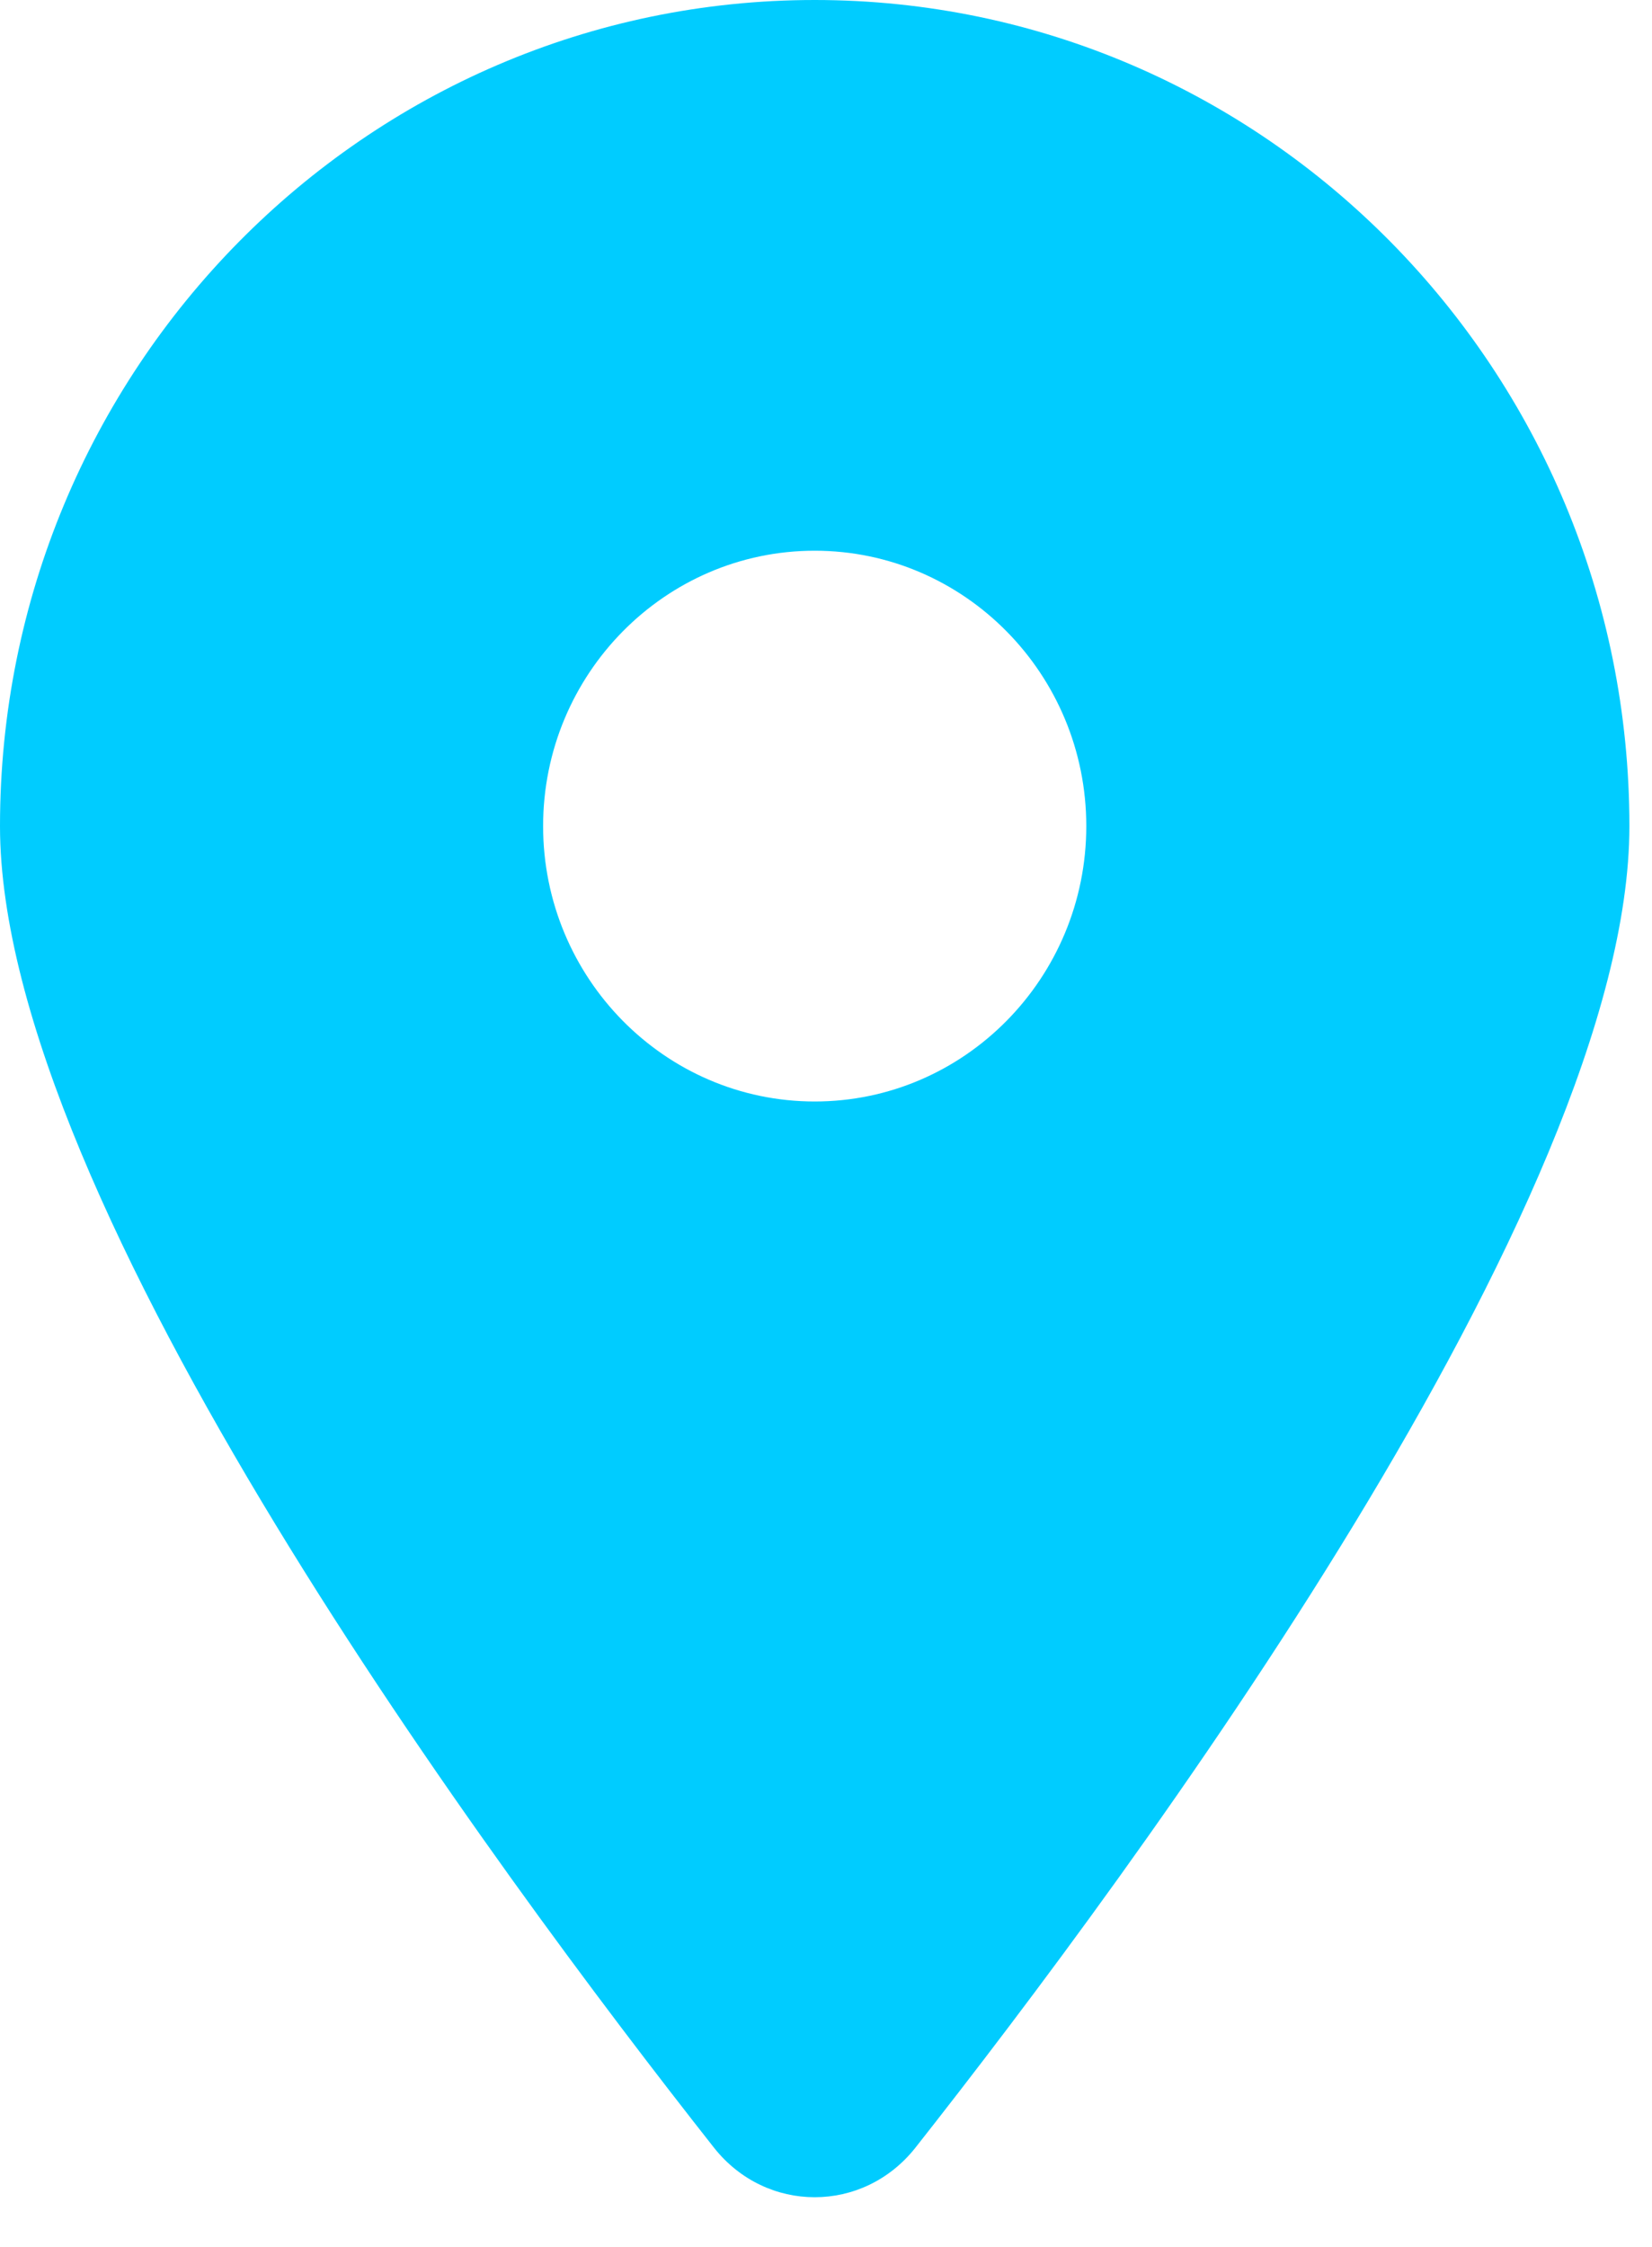 <svg width="25" height="34" viewBox="0 0 25 34" fill="none" xmlns="http://www.w3.org/2000/svg">
<path d="M13.851 32.5C17.145 28.32 24.658 18.19 24.658 12.5C24.658 5.599 19.136 0 12.329 0C5.522 0 0 5.599 0 12.5C0 18.19 7.513 28.32 10.807 32.5C11.597 33.496 13.061 33.496 13.851 32.5ZM12.329 16.667C10.062 16.667 8.219 14.798 8.219 12.5C8.219 10.202 10.062 8.333 12.329 8.333C14.596 8.333 16.439 10.202 16.439 12.5C16.439 14.798 14.596 16.667 12.329 16.667Z" fill="#00CCFF"/>
</svg>
